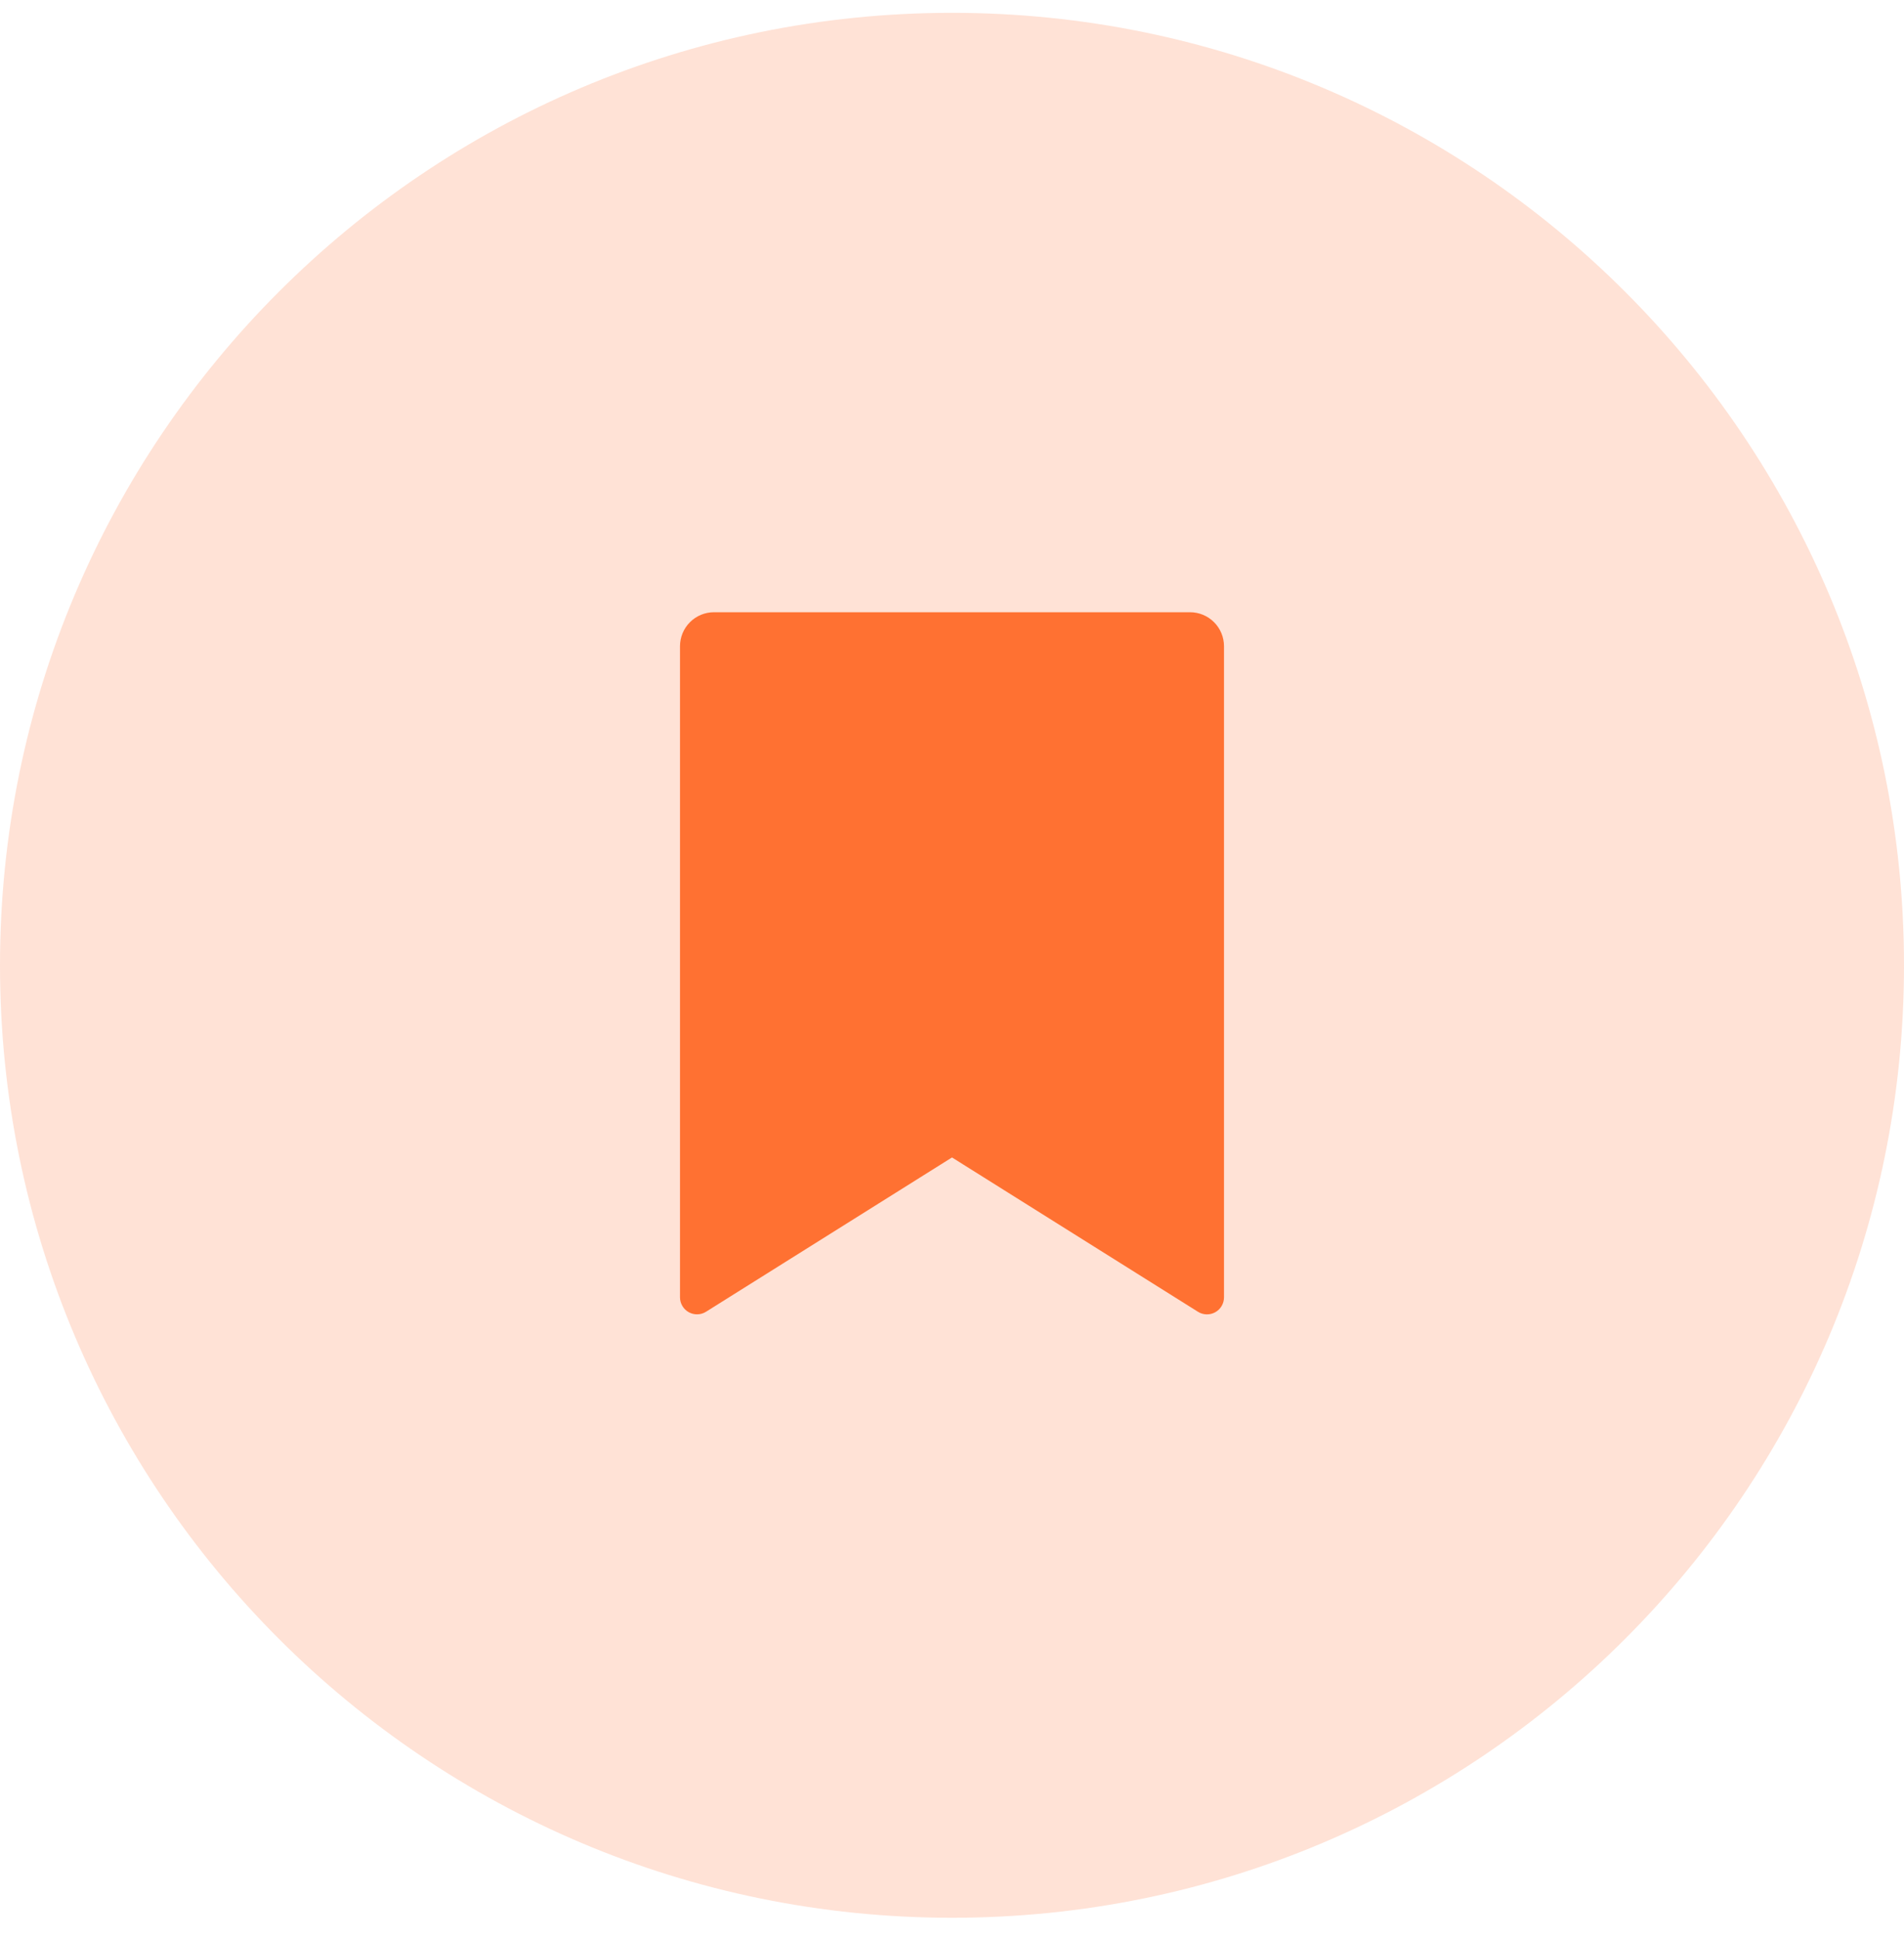 <svg width="56" height="57" viewBox="0 0 56 57" fill="none" xmlns="http://www.w3.org/2000/svg">
<path opacity="0.2" fill-rule="evenodd" clip-rule="evenodd" d="M28 56.384C43.464 56.384 56 43.847 56 28.381C56 12.915 43.464 0.377 28 0.377C12.536 0.377 0 12.915 0 28.381C0 43.847 12.536 56.384 28 56.384Z" fill="#FF7132"/>
<path d="M21 18H35C35.265 18 35.52 18.105 35.707 18.293C35.895 18.48 36 18.735 36 19V38.143C36 38.232 35.976 38.32 35.931 38.397C35.886 38.474 35.82 38.538 35.742 38.581C35.664 38.624 35.575 38.646 35.486 38.643C35.397 38.641 35.31 38.615 35.234 38.567L28 34.03L20.766 38.566C20.69 38.614 20.603 38.64 20.514 38.642C20.425 38.645 20.337 38.623 20.258 38.58C20.18 38.537 20.115 38.474 20.07 38.397C20.024 38.32 20 38.232 20 38.143V19C20 18.735 20.105 18.48 20.293 18.293C20.48 18.105 20.735 18 21 18Z" fill="#FF7132"/>
</svg>
